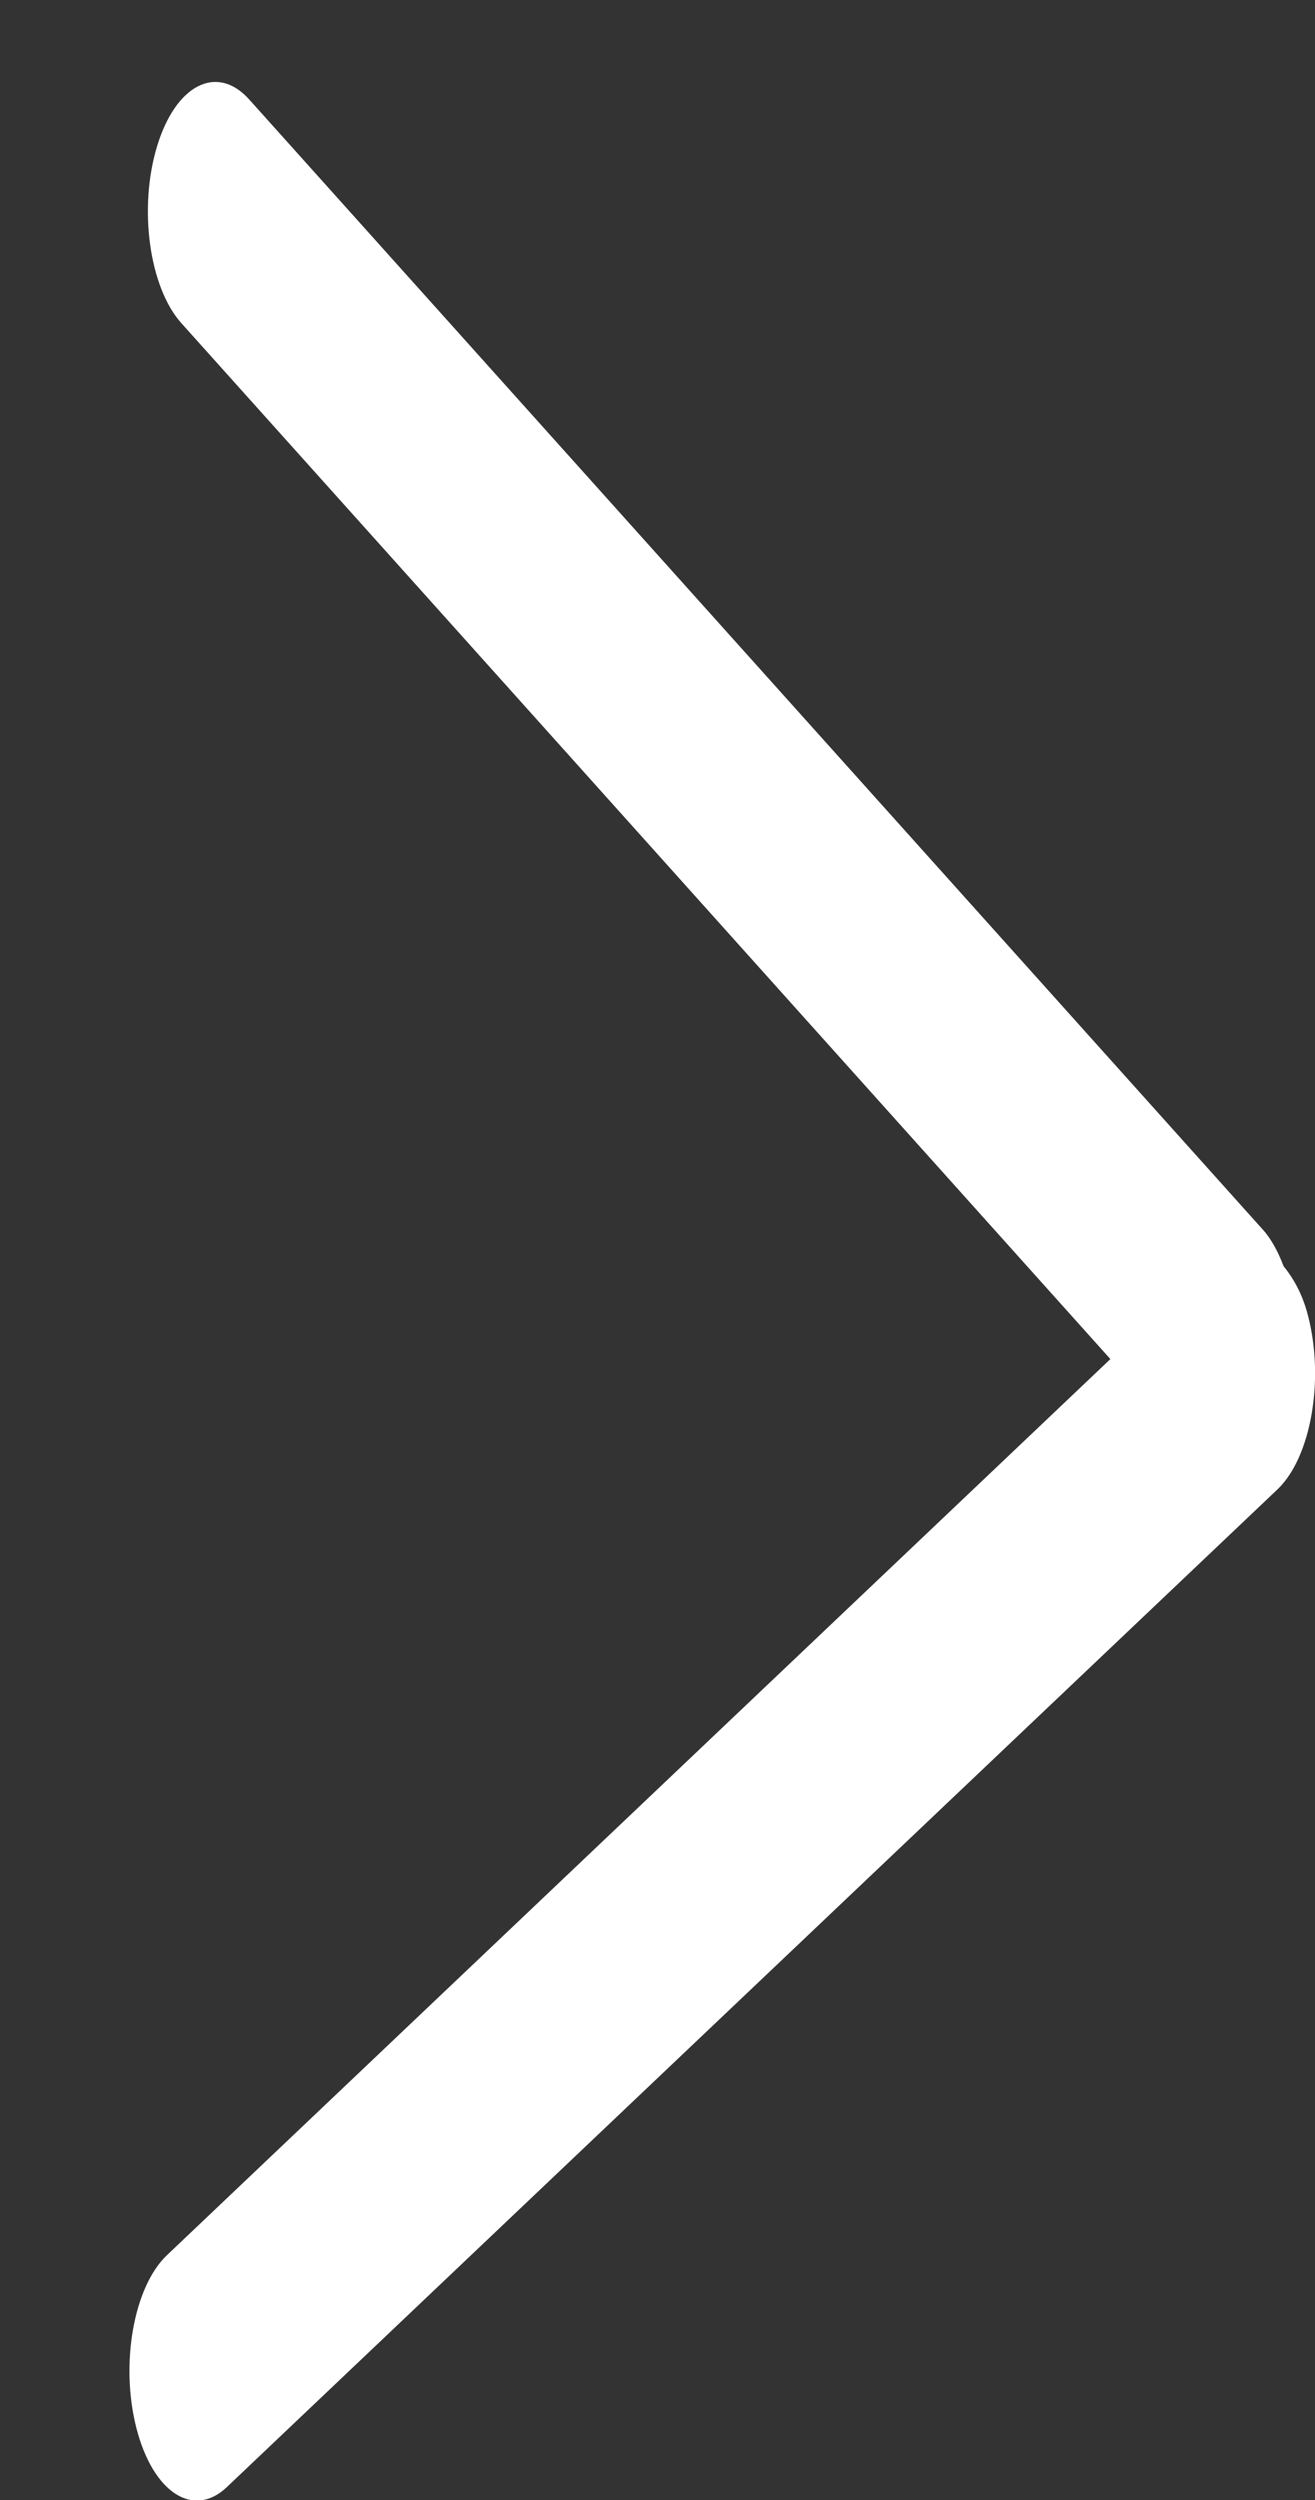 <?xml version="1.0" encoding="iso-8859-1"?>
<!-- Generator: Adobe Illustrator 17.1.0, SVG Export Plug-In . SVG Version: 6.00 Build 0)  -->
<!DOCTYPE svg PUBLIC "-//W3C//DTD SVG 1.1//EN" "http://www.w3.org/Graphics/SVG/1.1/DTD/svg11.dtd">
<svg version="1.1" id="arrow_right_copy_1_" xmlns="http://www.w3.org/2000/svg" xmlns:xlink="http://www.w3.org/1999/xlink"
	 x="0px" y="0px" viewBox="0 0 10 19" style="enable-background:new 0 0 10 19;" xml:space="preserve">
<rect x="0" y="0" width="10" height="19" fill="#333333" stroke="none"/>
<g id="arrow_right_copy">
	<g>
		<path style="fill-rule:evenodd;clip-rule:evenodd;fill:#FFFFFF;" d="M9.947,10C9.905,9.835,9.837,9.717,9.761,9.623
			C9.72,9.515,9.669,9.418,9.604,9.346l-7.709-8.59C1.65,0.483,1.336,0.643,1.194,1.113C1.052,1.583,1.135,2.185,1.38,2.457
			l7.064,7.872l-7.174,6.81c-0.254,0.24-0.358,0.83-0.232,1.317c0.126,0.488,0.433,0.687,0.687,0.446l7.991-7.584
			C9.969,11.076,10.073,10.486,9.947,10z"/>
	</g>
</g>
</svg>
